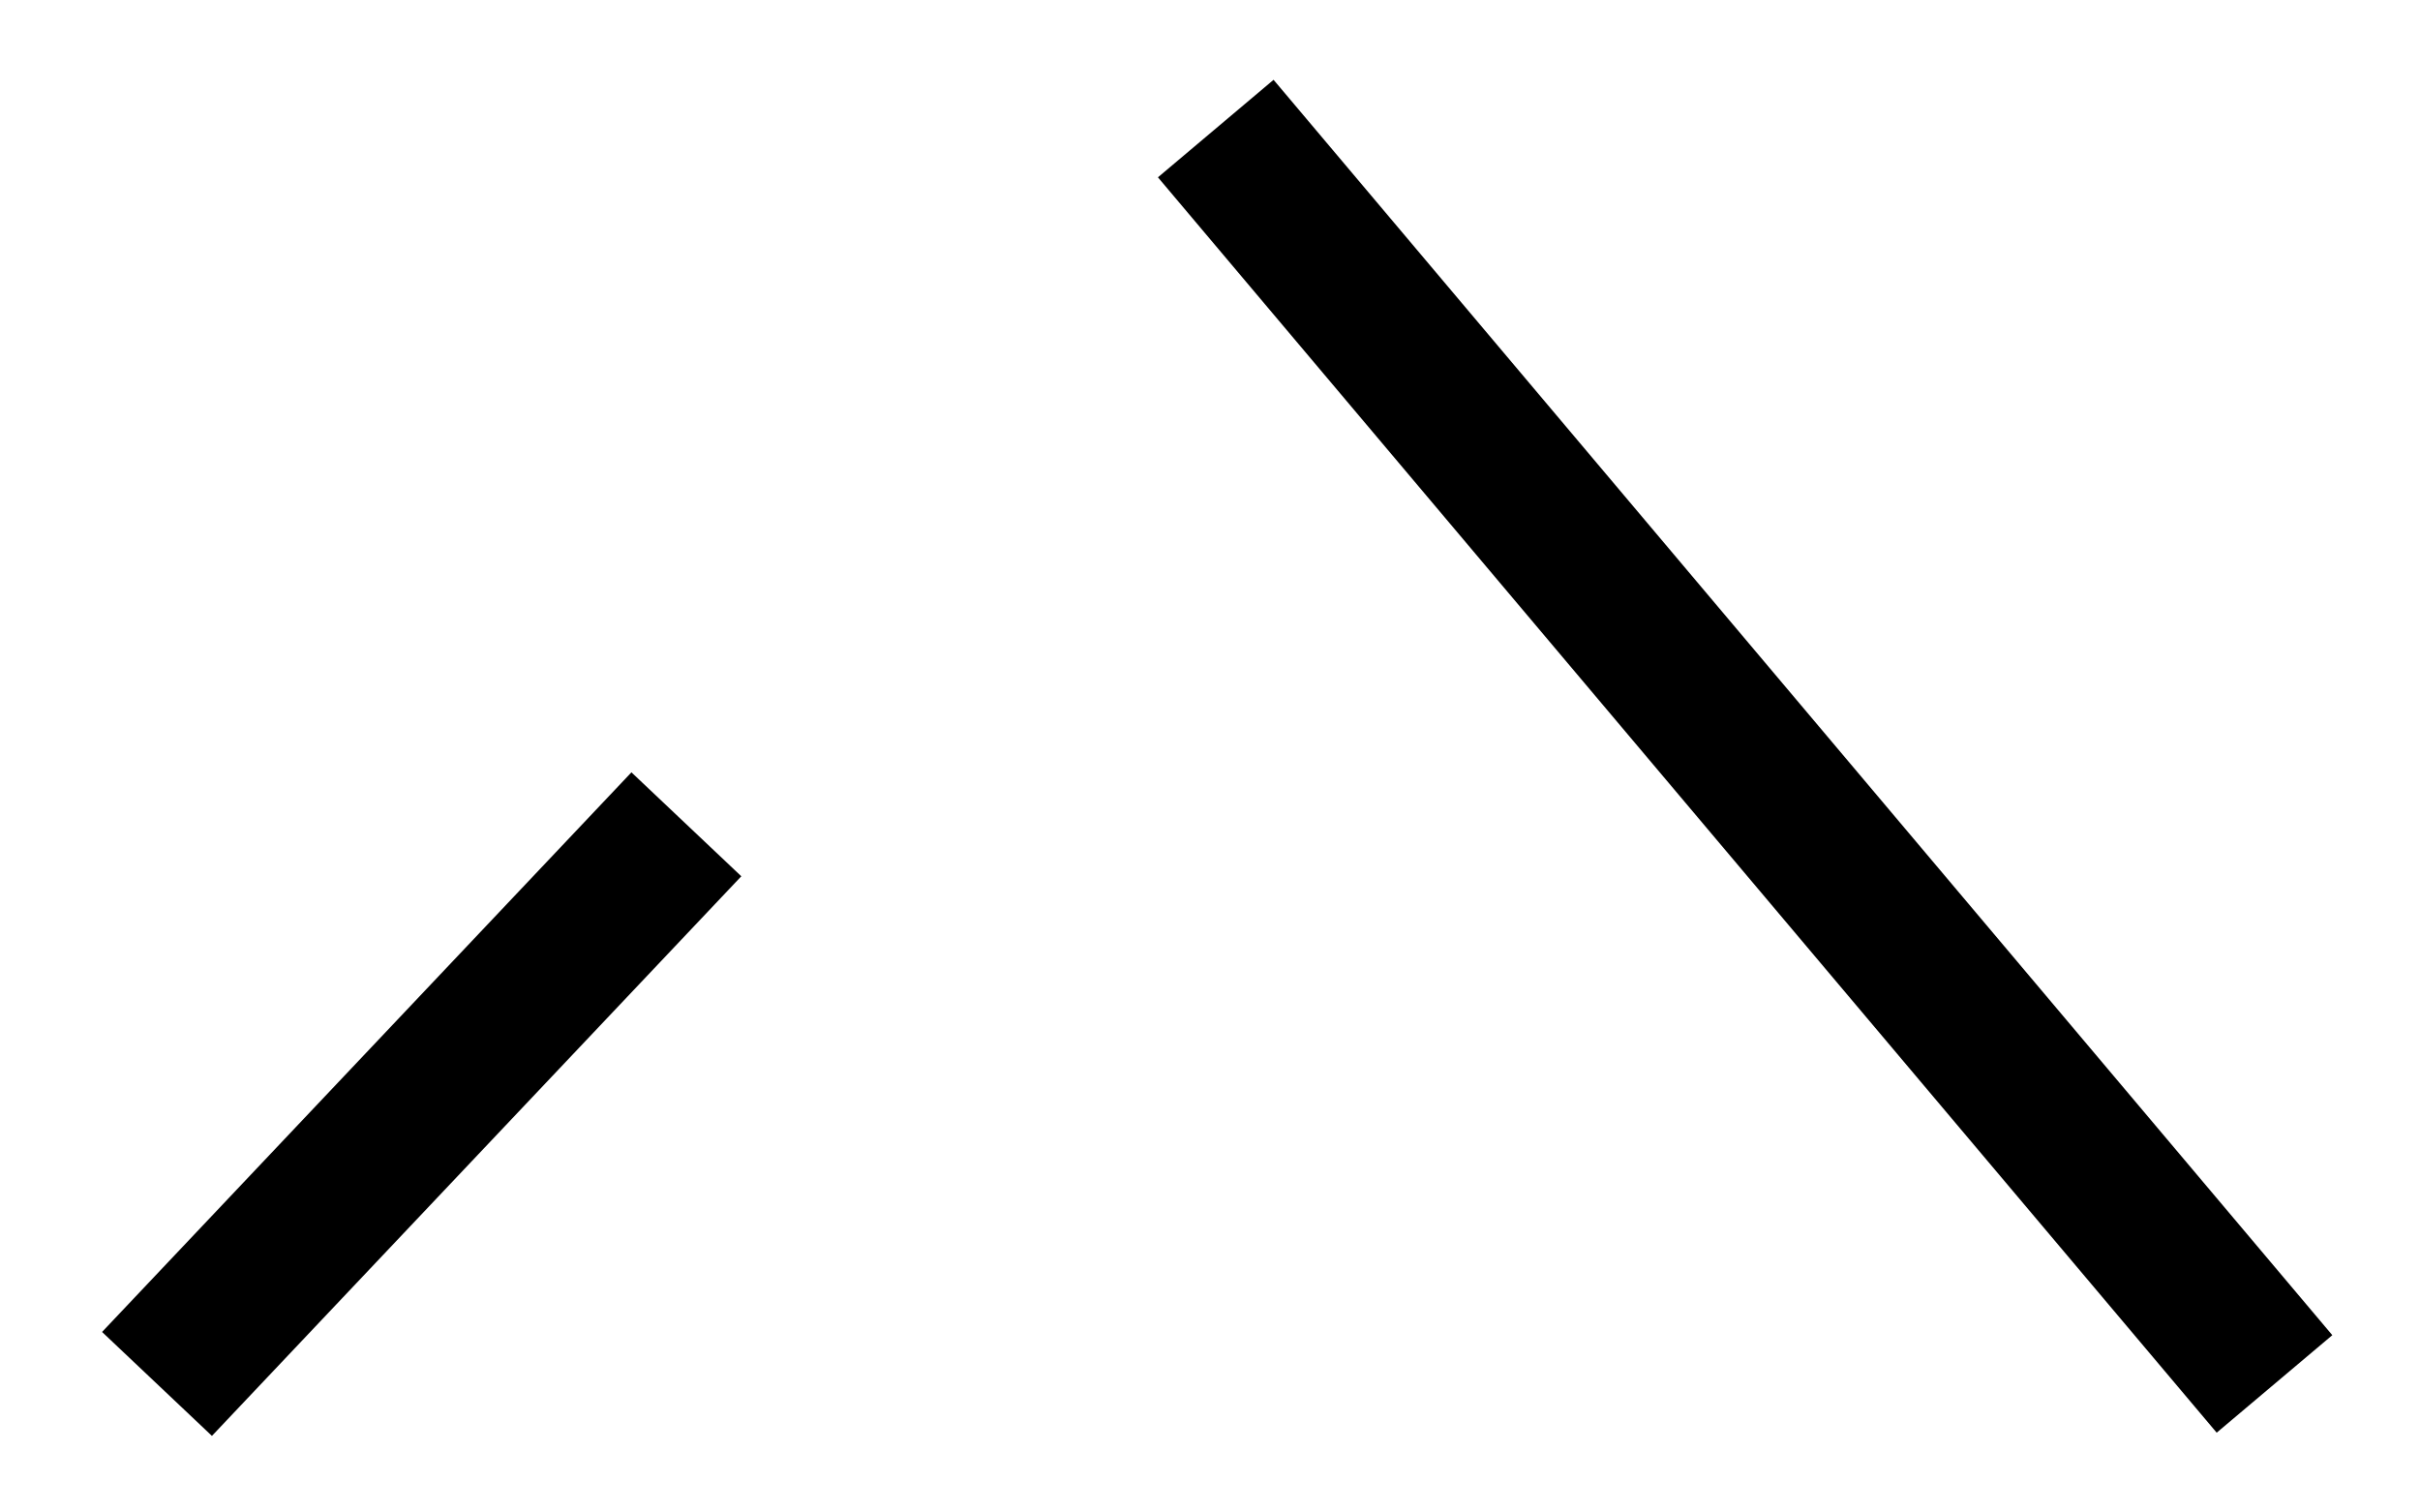 <svg width="16" height="10" xmlns="http://www.w3.org/2000/svg">
 <g>
  <title>background</title>
  <rect fill="none" id="canvas_background" height="12" width="18" y="-1" x="-1"/>
 </g>

 <g>
  <title>Layer 1</title>
  <path transform="rotate(-90 8.038,5) " id="svg_1" stroke="#000" fill="none" d="m3.888,-2l3.7,3.5m4.6,3.5l-8.3,7"/>
 </g>
</svg>
